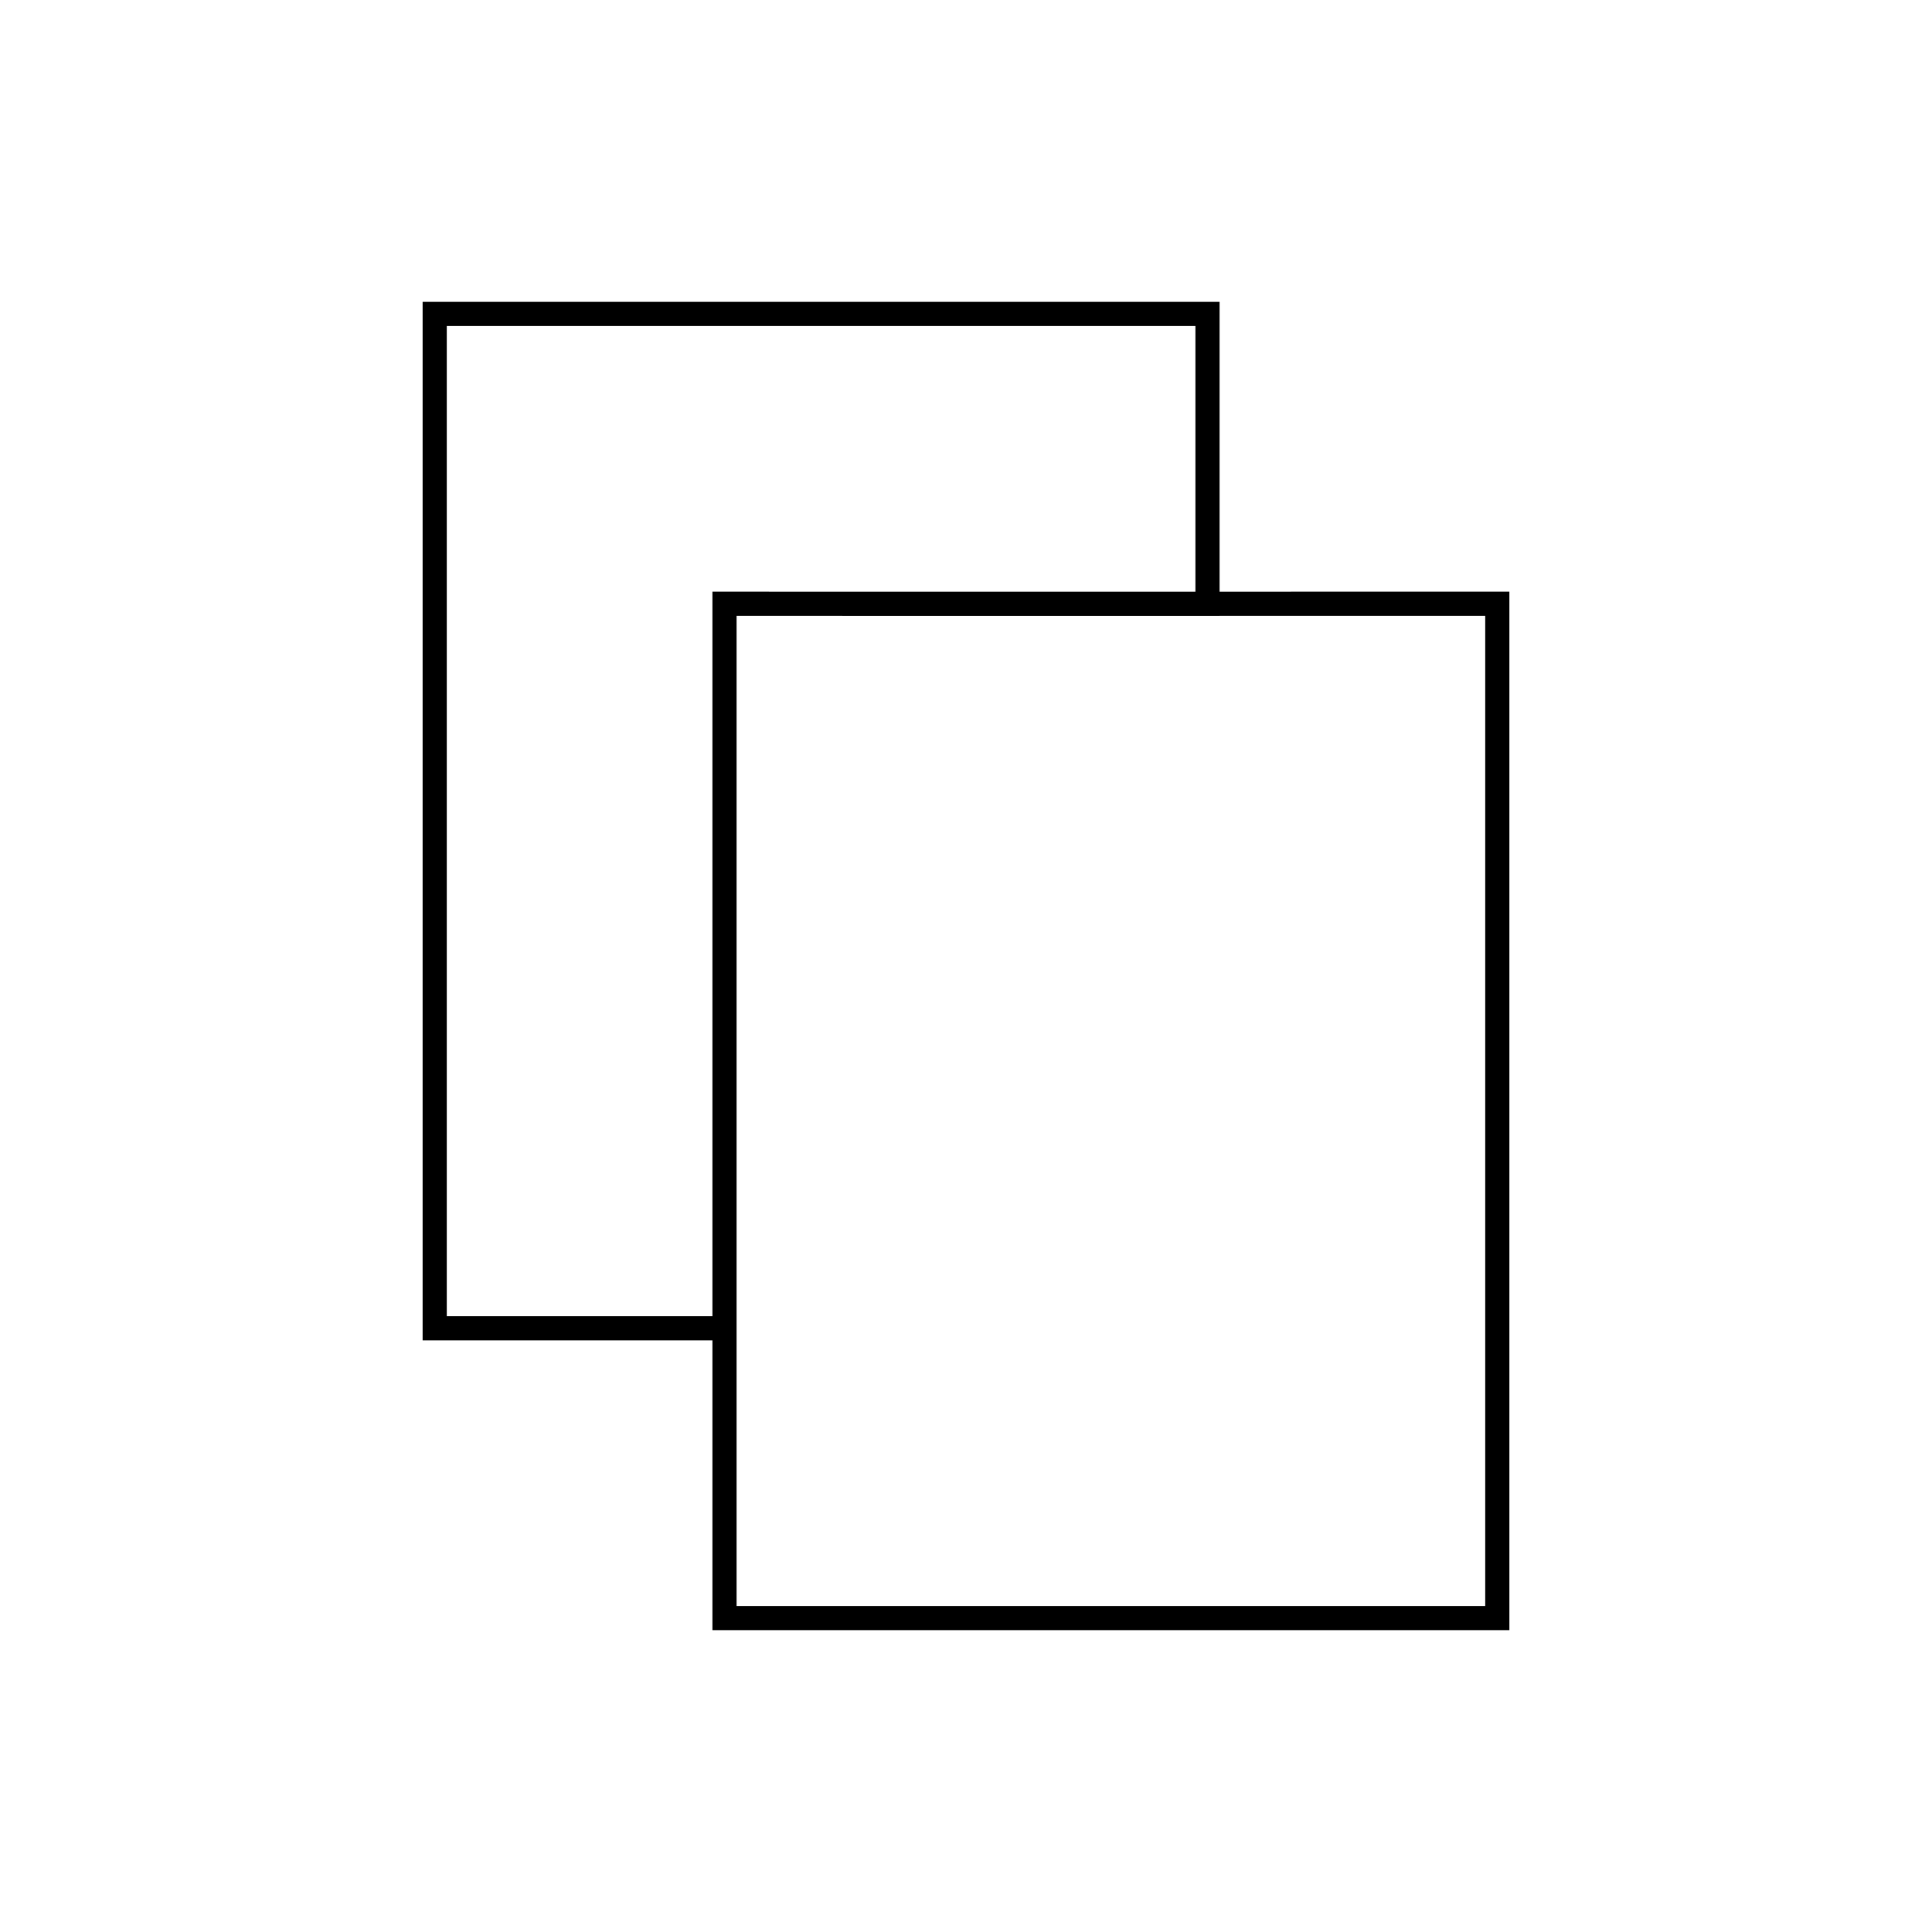 <svg viewBox="0 0 80 80" fill="none">
  <path d="M30 37.002V55H18L18 12.999H50V25.001L42.191 25.002M30 37.002V25L42.191 25.002M30 37.002V67H62L62 24.999L42.191 25.002" stroke="currentColor" stroke-linecap="square" />
</svg>